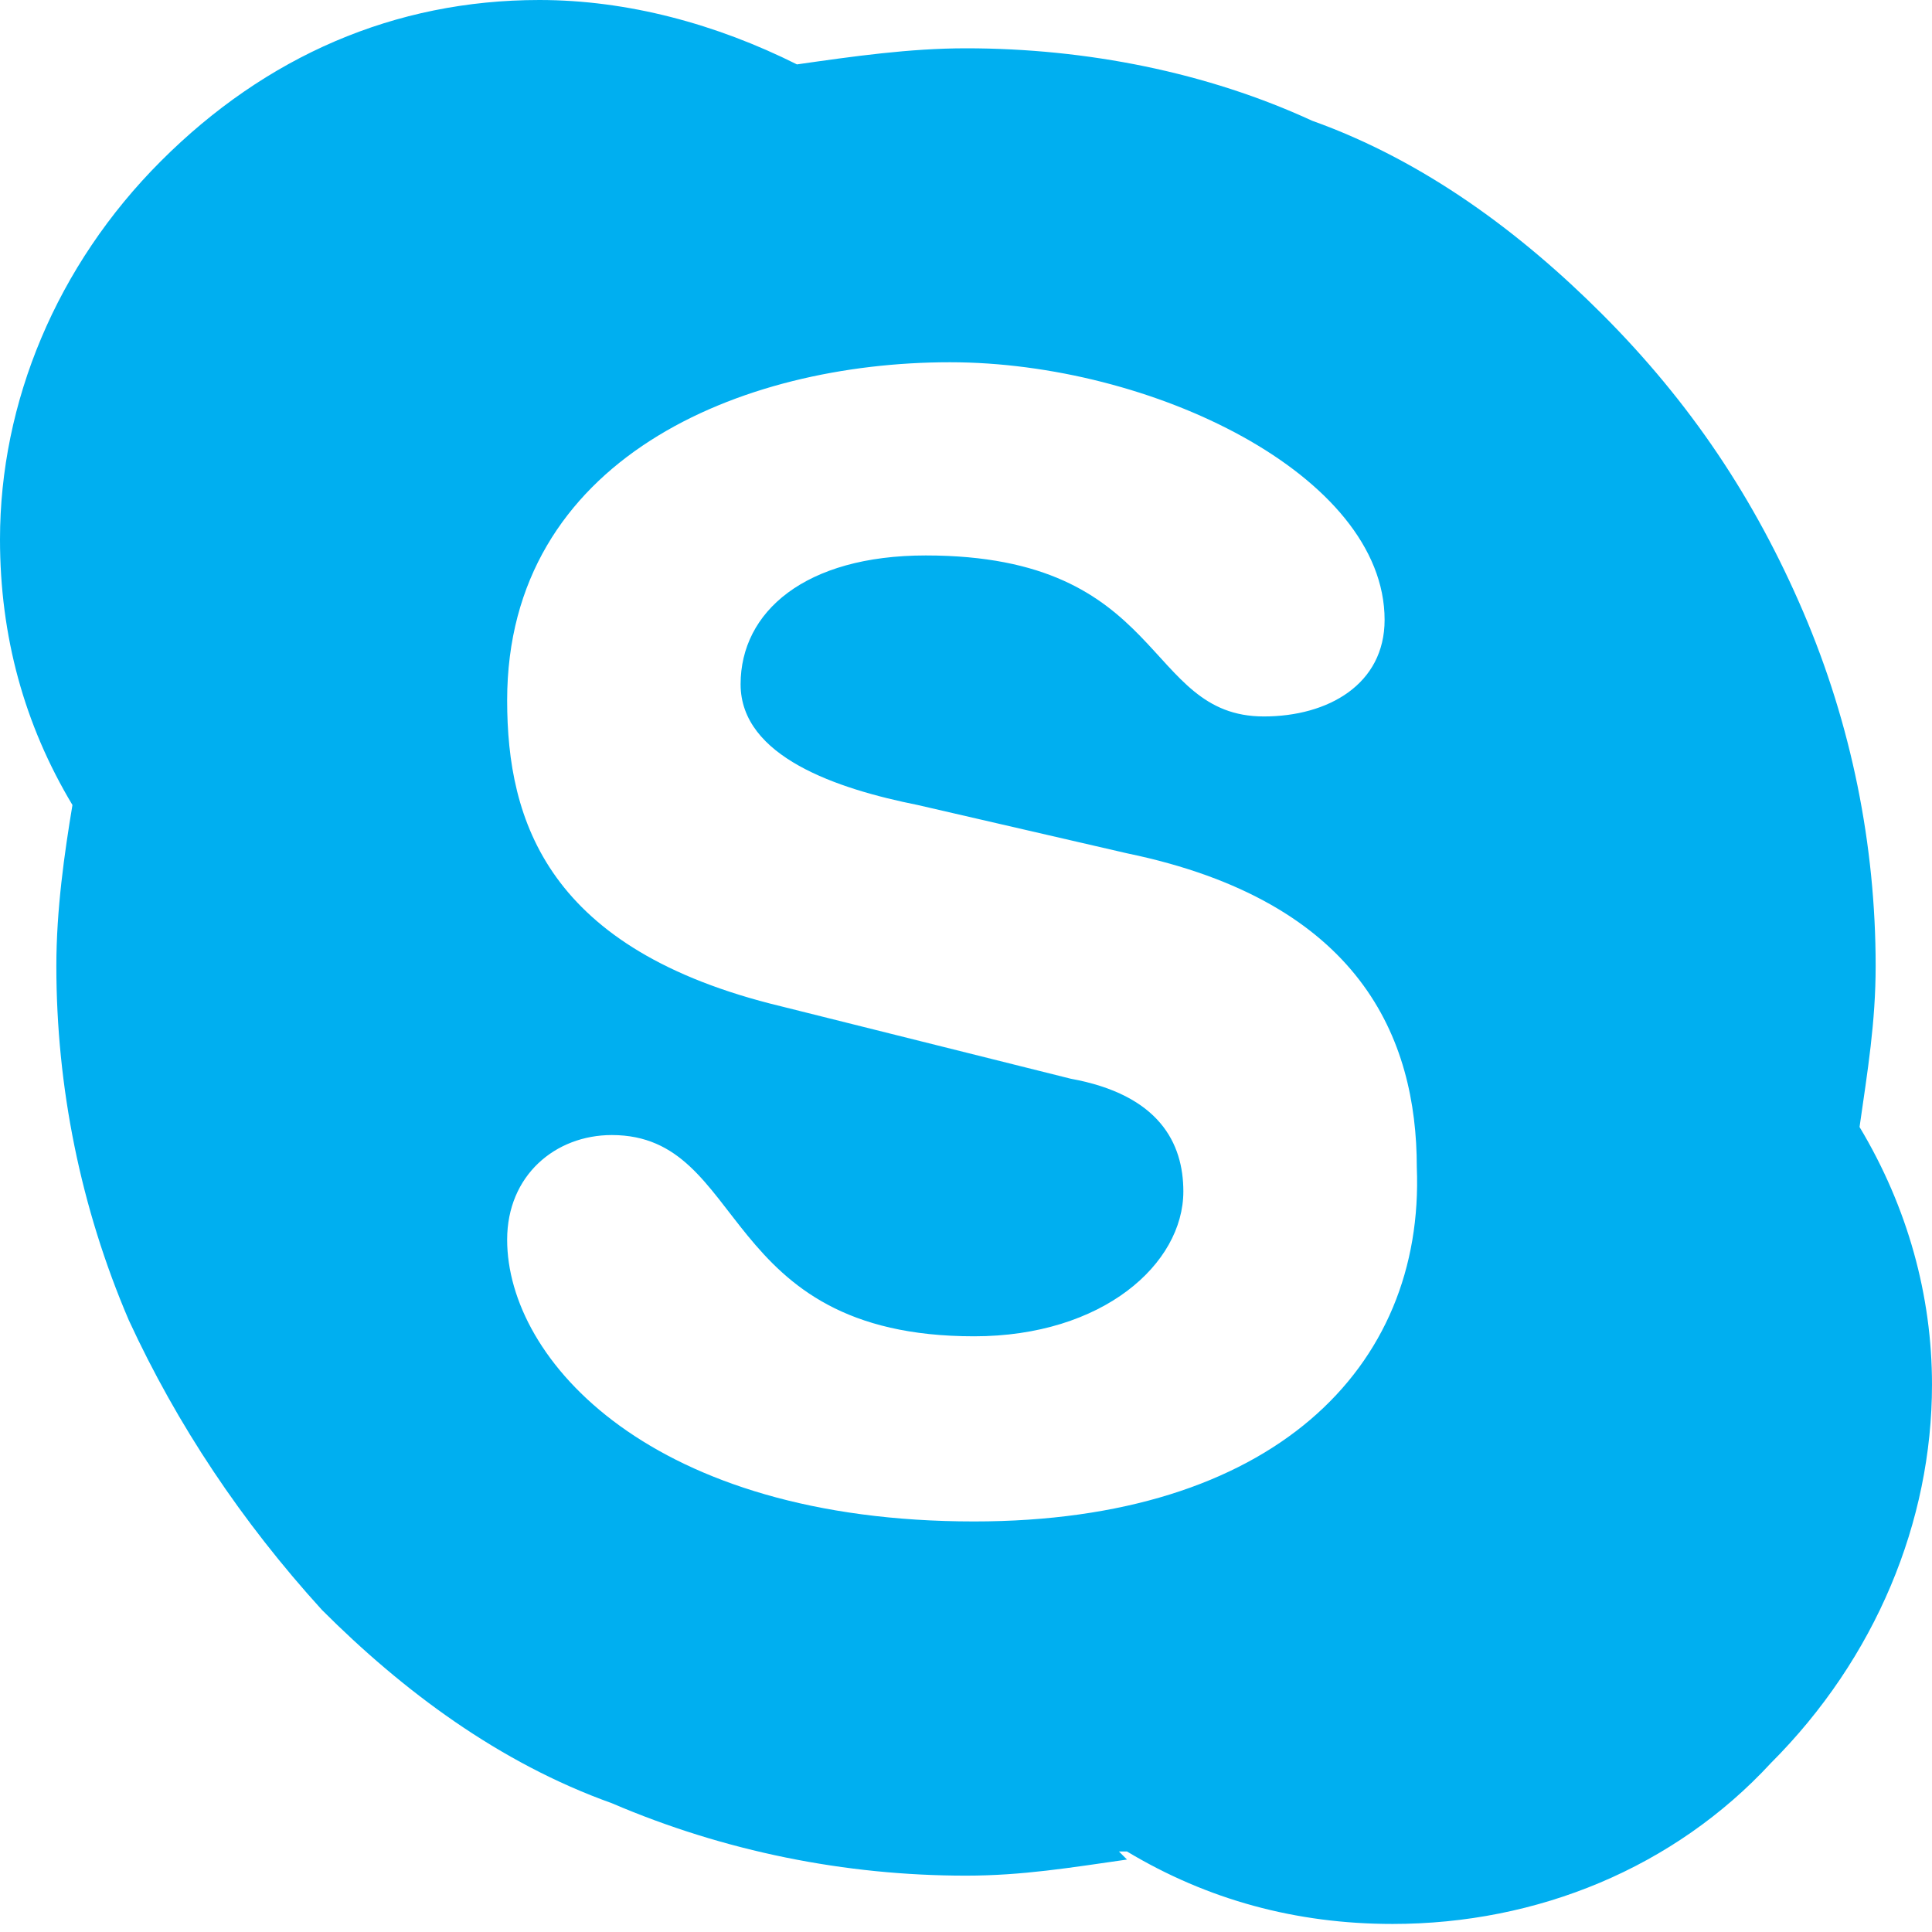 <?xml version="1.0" encoding="utf-8"?>
<!-- Generator: Adobe Illustrator 23.0.2, SVG Export Plug-In . SVG Version: 6.00 Build 0)  -->
<svg version="1.1" id="Layer_1" xmlns="http://www.w3.org/2000/svg" xmlns:xlink="http://www.w3.org/1999/xlink" x="0px" y="0px"
	 viewBox="0 0 24 24" style="enable-background:new 0 0 24 24;" xml:space="preserve">
<style type="text/css">
	.st0{fill:#00AFF0;}
</style>
<title>Skype icon</title>
<path class="st0" d="M12.1,18.9c-4,0-5.8-2-5.8-3.5c0-0.8,0.6-1.3,1.3-1.3c1.7,0,1.3,2.5,4.5,2.5c1.6,0,2.6-0.9,2.6-1.8
	c0-0.6-0.3-1.2-1.4-1.4l-3.6-0.9c-2.9-0.7-3.4-2.3-3.4-3.8c0-3,2.9-4.2,5.5-4.2c2.5,0,5.4,1.4,5.4,3.2c0,0.8-0.7,1.2-1.5,1.2
	c-1.5,0-1.2-2-4.2-2c-1.5,0-2.3,0.7-2.3,1.6s1.2,1.3,2.2,1.5l2.6,0.6c2.9,0.6,3.6,2.3,3.6,3.9C17.7,17,15.8,18.9,12.1,18.9 M23.1,14
	l0,0.1l0-0.2C23,13.9,23.1,14,23.1,14c0.1-0.7,0.2-1.3,0.2-2c0-1.5-0.3-3-0.9-4.4C21.8,6.2,21,5,19.9,3.9c-1-1-2.2-1.9-3.6-2.4
	C15,0.9,13.5,0.6,12,0.6c-0.7,0-1.4,0.1-2.1,0.2L10,0.8l-0.2,0l0.1,0C8.9,0.3,7.8,0,6.7,0C4.9,0,3.3,0.7,2,2c-1.3,1.3-2,3-2,4.7
	C0,7.9,0.3,9,0.9,10l0-0.1l0,0.2L0.9,10c-0.1,0.6-0.2,1.3-0.2,2c0,1.5,0.3,3,0.9,4.4C2.2,17.7,3,18.9,4,20c1,1,2.2,1.9,3.6,2.4
	C9,23,10.5,23.3,12,23.3c0.7,0,1.3-0.1,2-0.2l-0.1-0.1l0.2,0l-0.1,0c1,0.6,2.1,0.9,3.3,0.9c1.8,0,3.5-0.7,4.7-2c1.3-1.3,2-3,2-4.7
	C24,16.1,23.7,15,23.1,14"/>
</svg>
